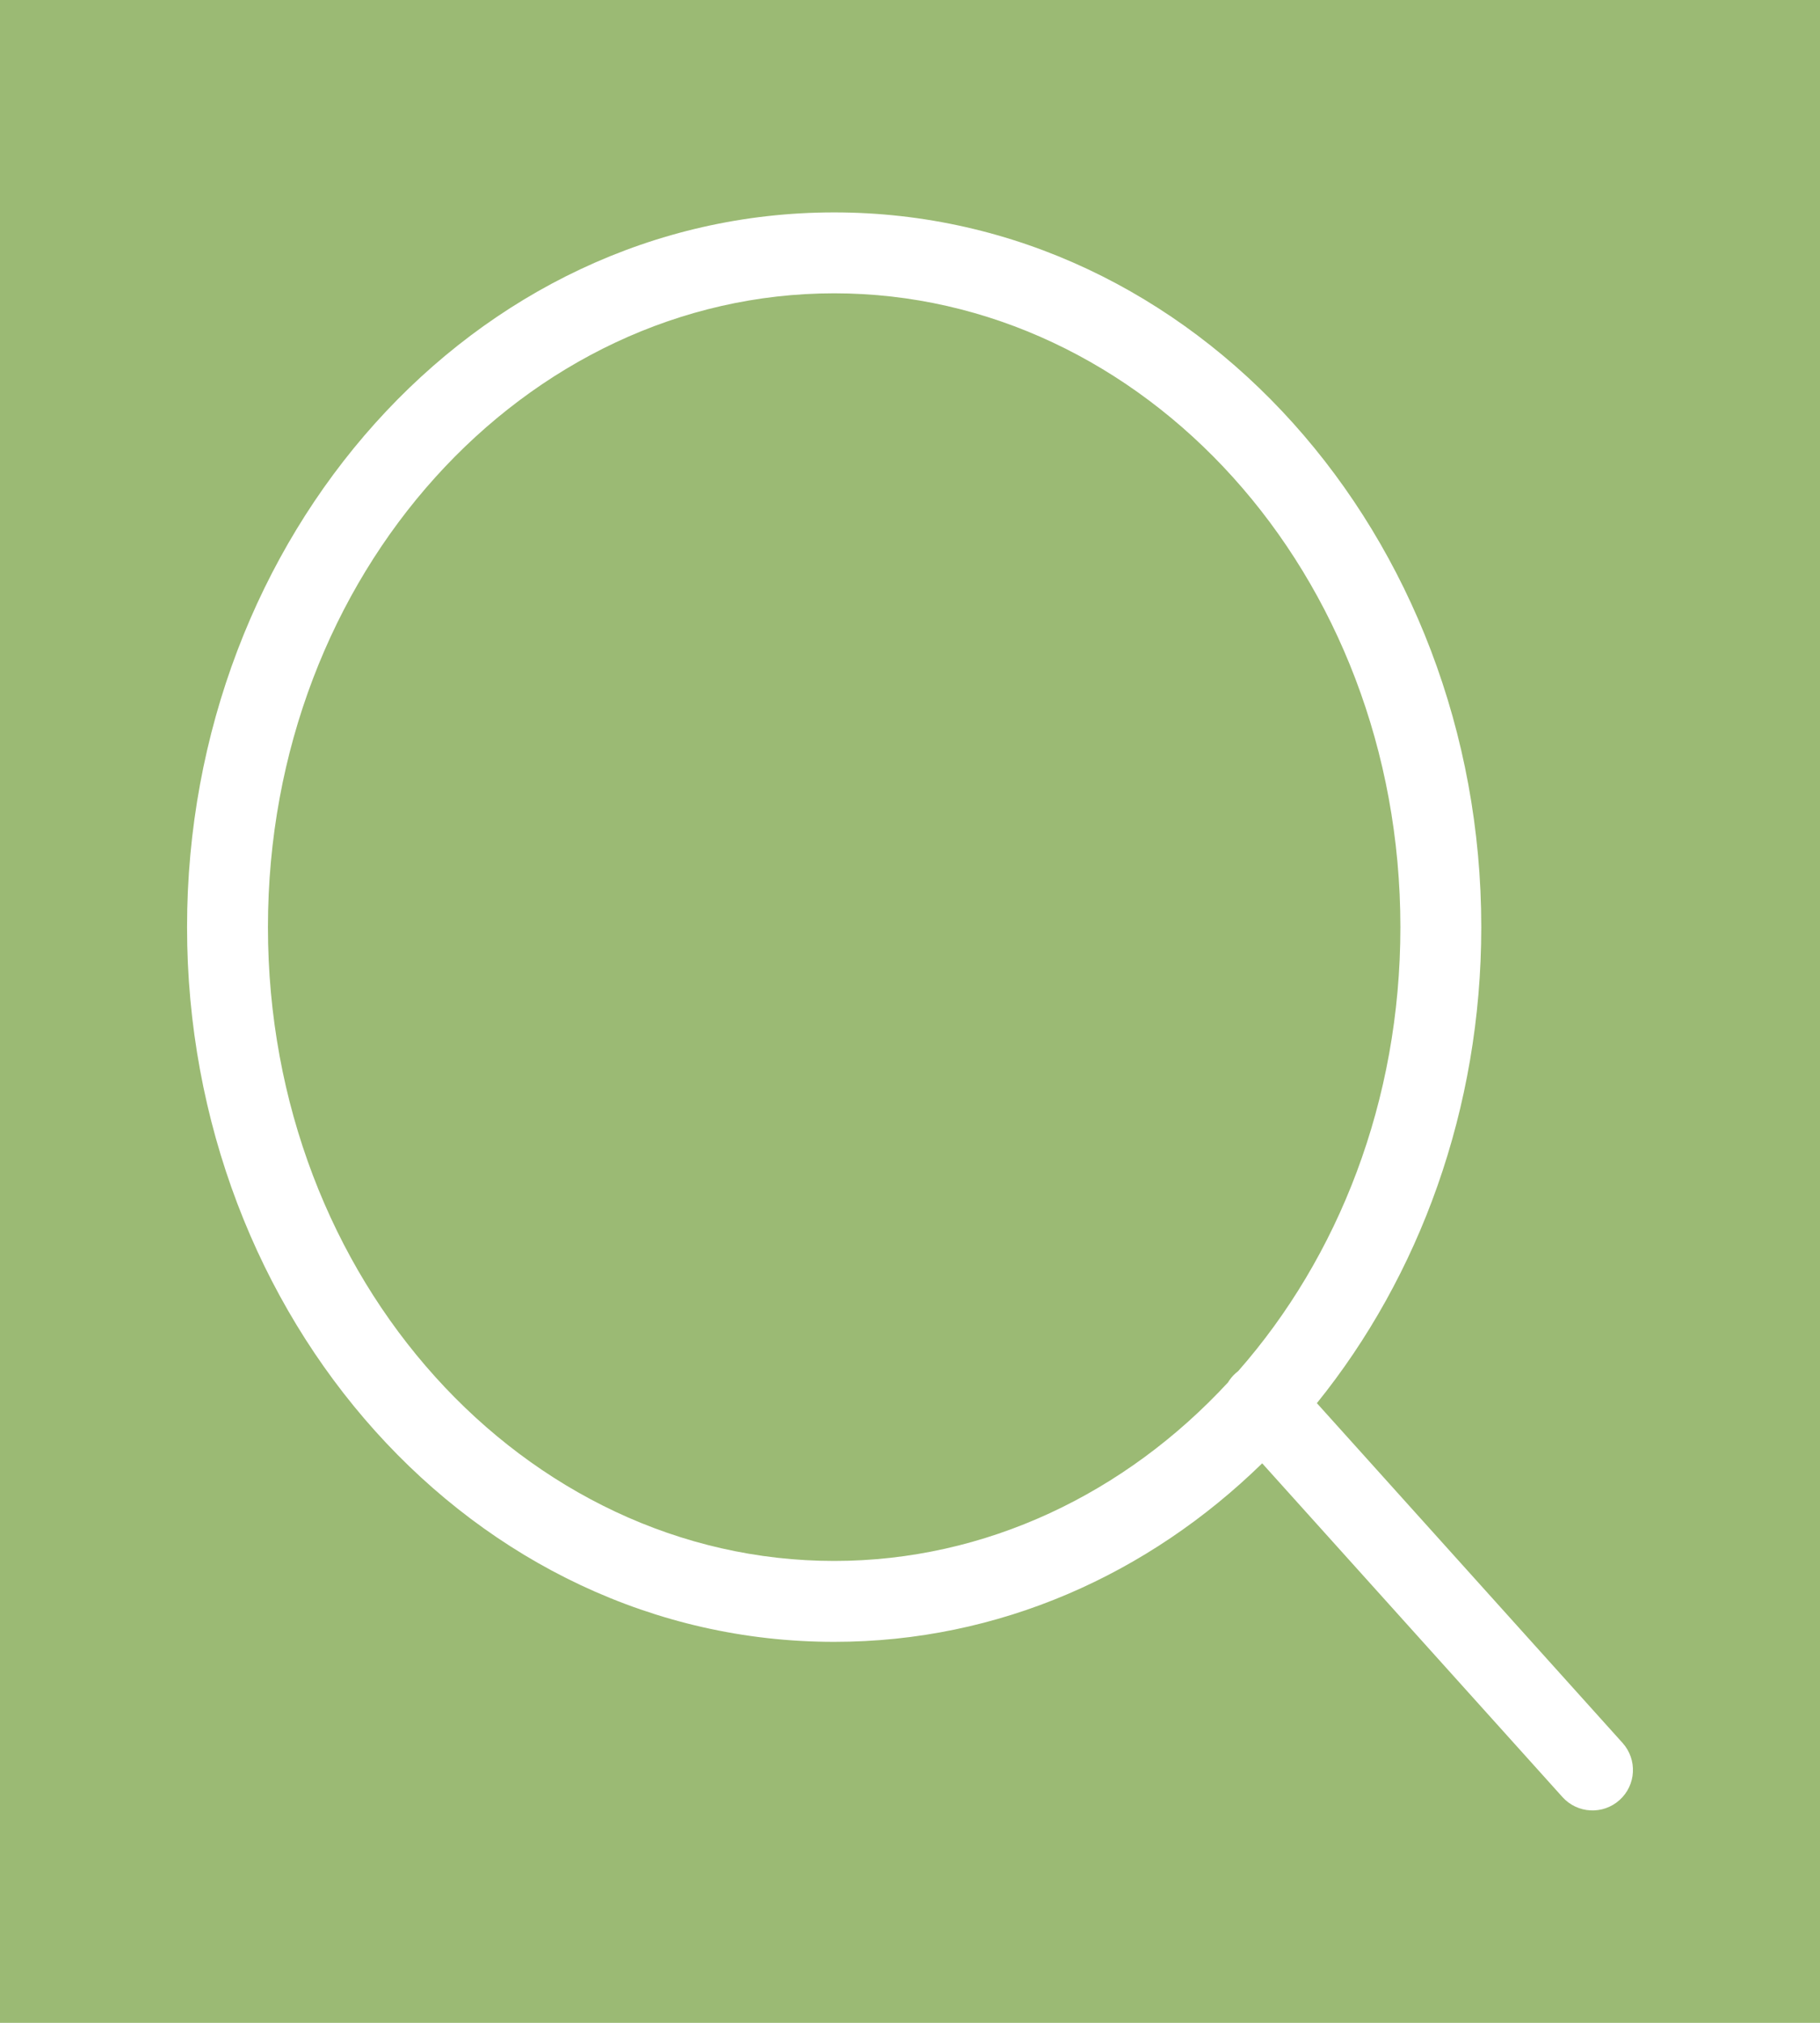<svg width="45" height="50" viewBox="0 0 45 50" fill="none" xmlns="http://www.w3.org/2000/svg">
<rect width="45" height="50" fill="#9BBA74"/>
<path fill-rule="evenodd" clip-rule="evenodd" d="M6.625 22.917C6.625 14.162 12.989 7.25 20.625 7.25C28.261 7.25 34.625 14.162 34.625 22.917C34.625 27.22 33.087 31.079 30.616 33.889C30.593 33.907 30.571 33.925 30.55 33.944C30.474 34.012 30.412 34.089 30.362 34.171C27.828 36.911 24.38 38.583 20.625 38.583C12.989 38.583 6.625 31.671 6.625 22.917ZM31.208 36.17C28.401 38.91 24.708 40.583 20.625 40.583C11.692 40.583 4.625 32.572 4.625 22.917C4.625 13.261 11.692 5.25 20.625 5.25C29.558 5.25 36.625 13.261 36.625 22.917C36.625 27.408 35.096 31.544 32.56 34.683L40.118 43.081C40.488 43.492 40.455 44.124 40.044 44.493C39.633 44.863 39.001 44.829 38.632 44.419L31.208 36.17Z" fill="white"/>
</svg>

